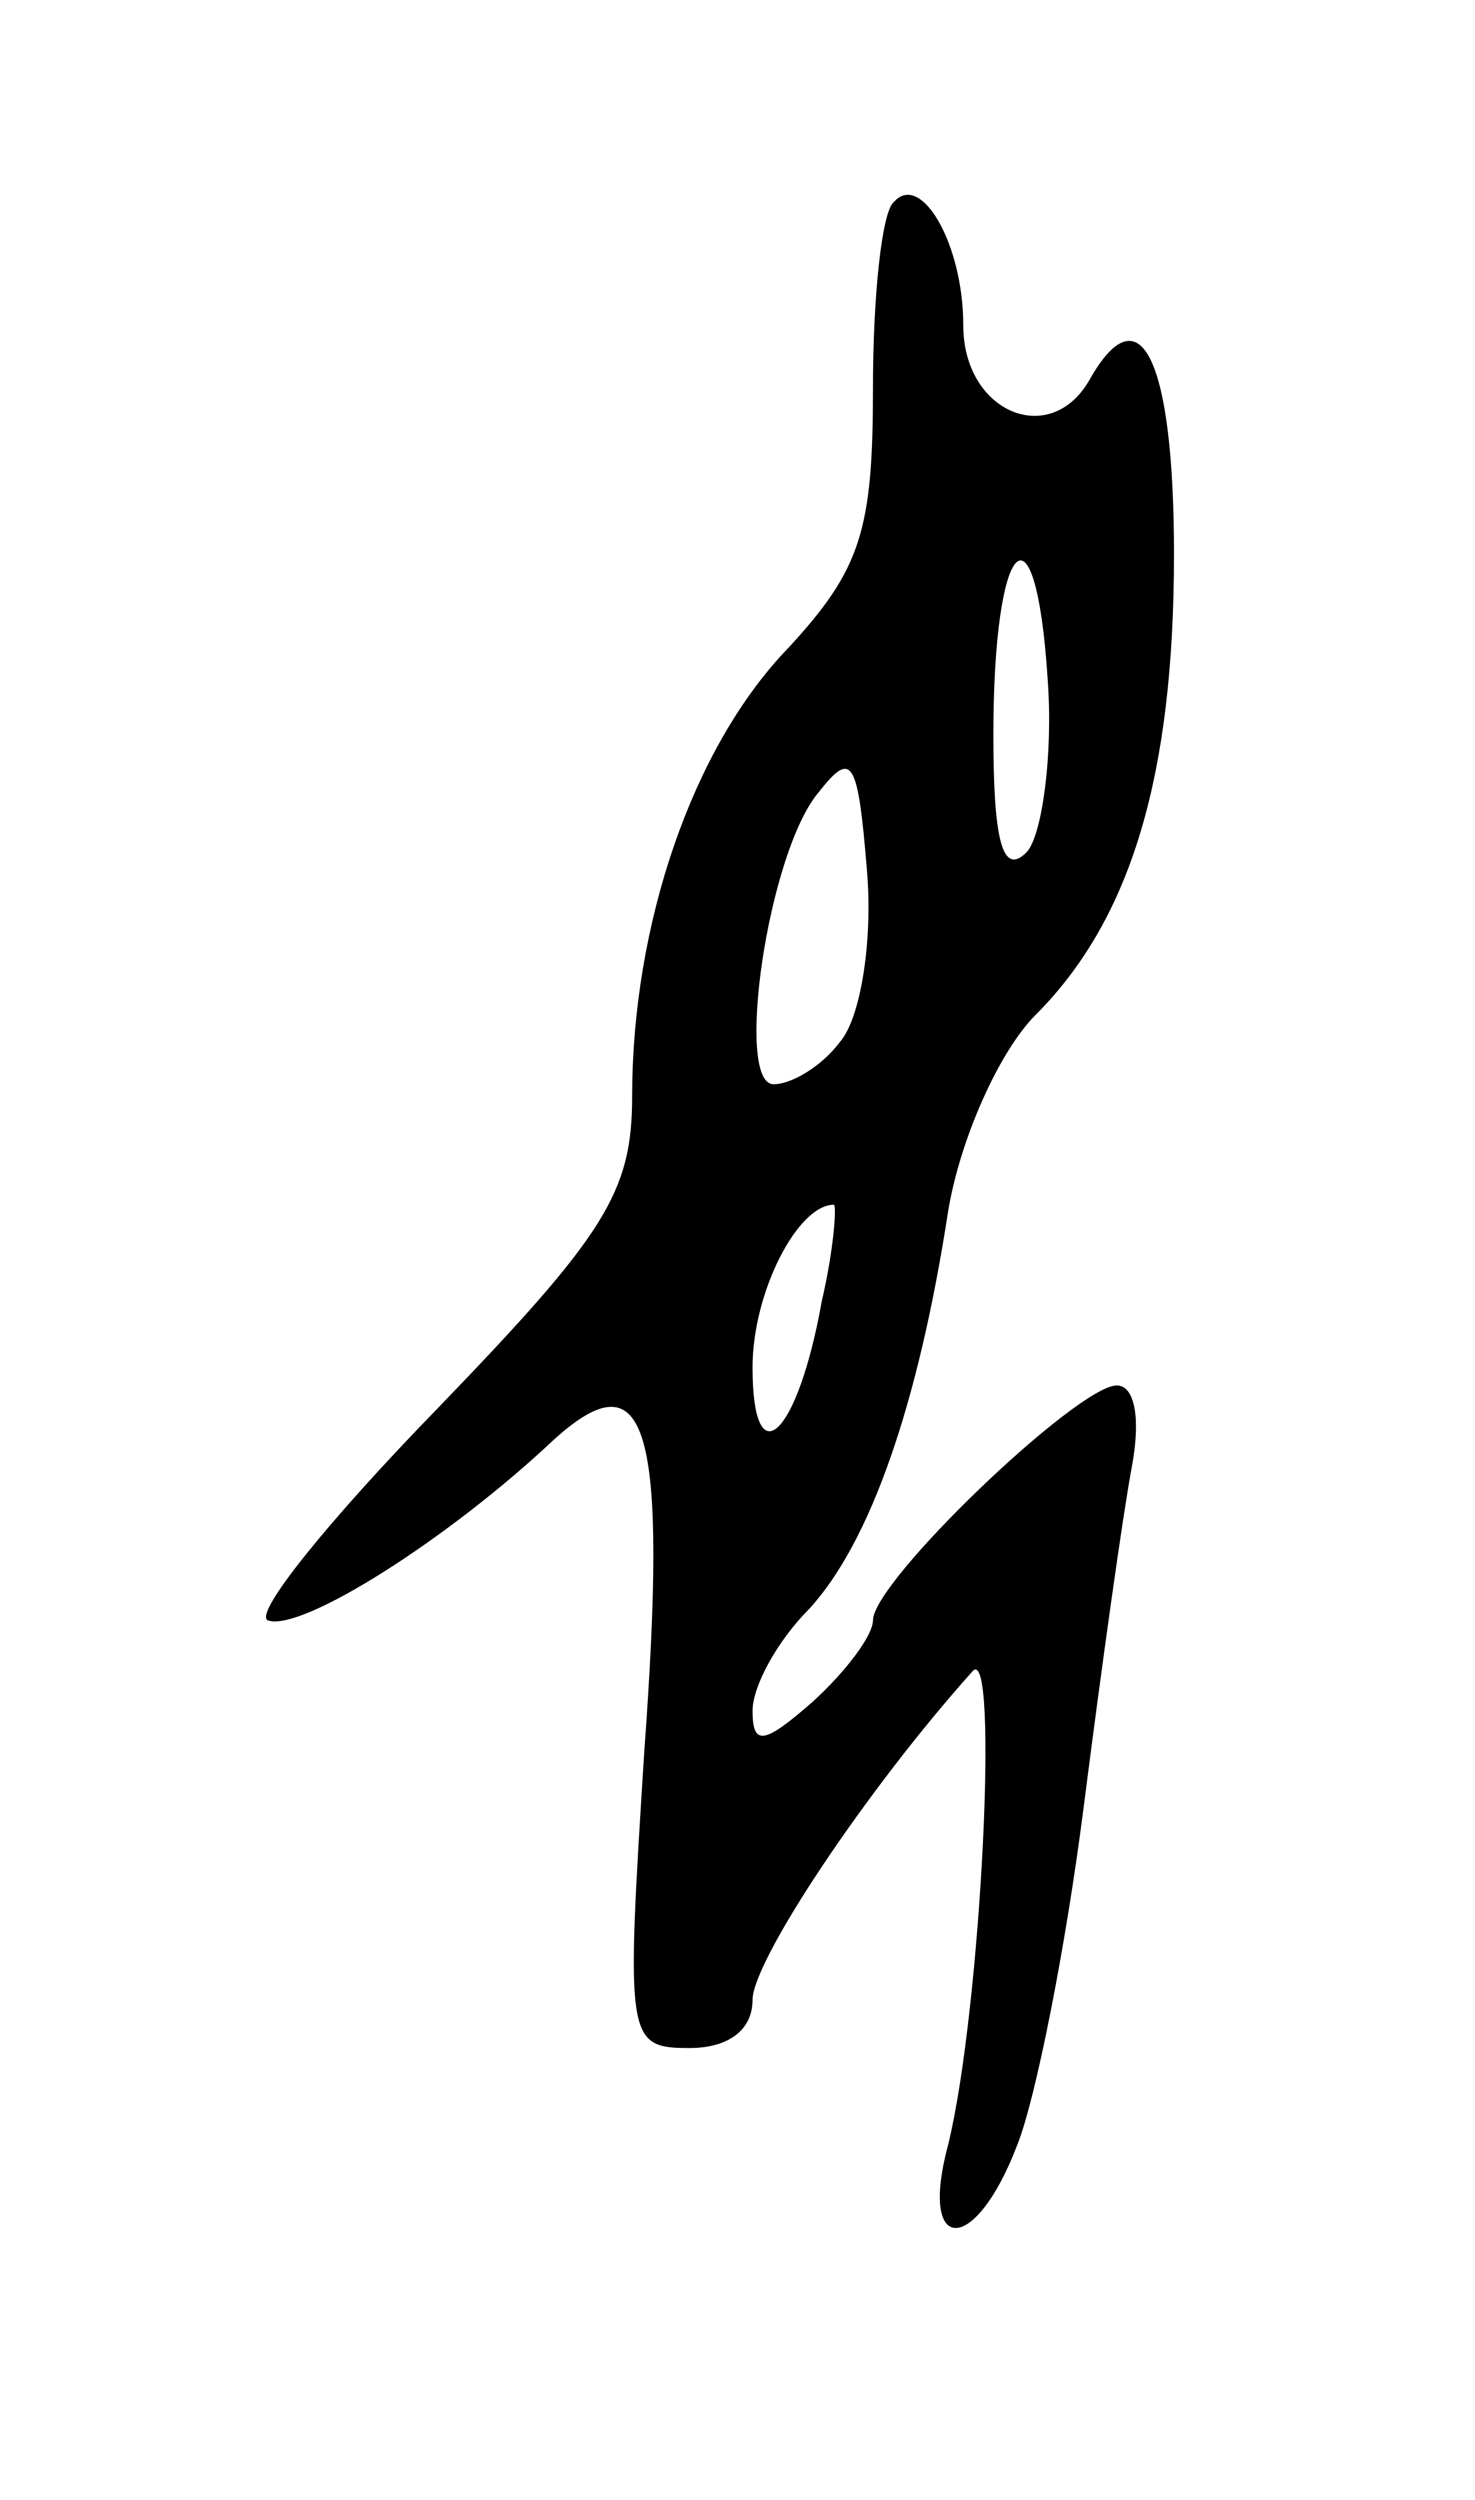 <svg version="1.0" xmlns="http://www.w3.org/2000/svg"
 width="49pt" height="83pt" viewBox="0 0 49 83"
 preserveAspectRatio="xMidYMid meet">
<g transform="translate(0,83) scale(0.1,-0.1)"
fill="#000000" stroke="none">
<path d="M297 763 c-4 -3 -7 -31 -7 -62 0 -47 -4 -60 -28 -86 -32 -33 -52 -92
-52 -149 0 -32 -9 -46 -65 -104 -36 -37 -61 -68 -56 -70 11 -4 60 27 95 60 31
28 38 5 30 -104 -6 -95 -6 -98 15 -98 13 0 21 6 21 16 0 13 38 70 73 109 9 11
3 -112 -8 -157 -10 -37 9 -37 23 0 6 15 16 65 22 112 6 47 13 97 16 113 3 16
1 27 -5 27 -13 0 -81 -65 -81 -78 0 -5 -9 -17 -20 -27 -16 -14 -20 -15 -20 -3
0 8 8 23 19 34 20 22 36 67 46 132 4 24 17 53 29 65 32 32 46 80 46 153 0 64
-11 88 -28 58 -13 -23 -42 -11 -42 18 0 27 -14 51 -23 41z m44 -216 c-8 -8
-11 4 -11 39 0 66 14 80 18 19 2 -26 -2 -53 -7 -58z m-62 -63 c-6 -8 -16 -14
-22 -14 -13 0 -2 77 15 97 11 14 13 11 16 -26 2 -23 -2 -49 -9 -57z m-6 -86
c-8 -45 -23 -59 -23 -22 0 25 15 54 27 54 1 0 0 -15 -4 -32z"/>
</g>
</svg>
